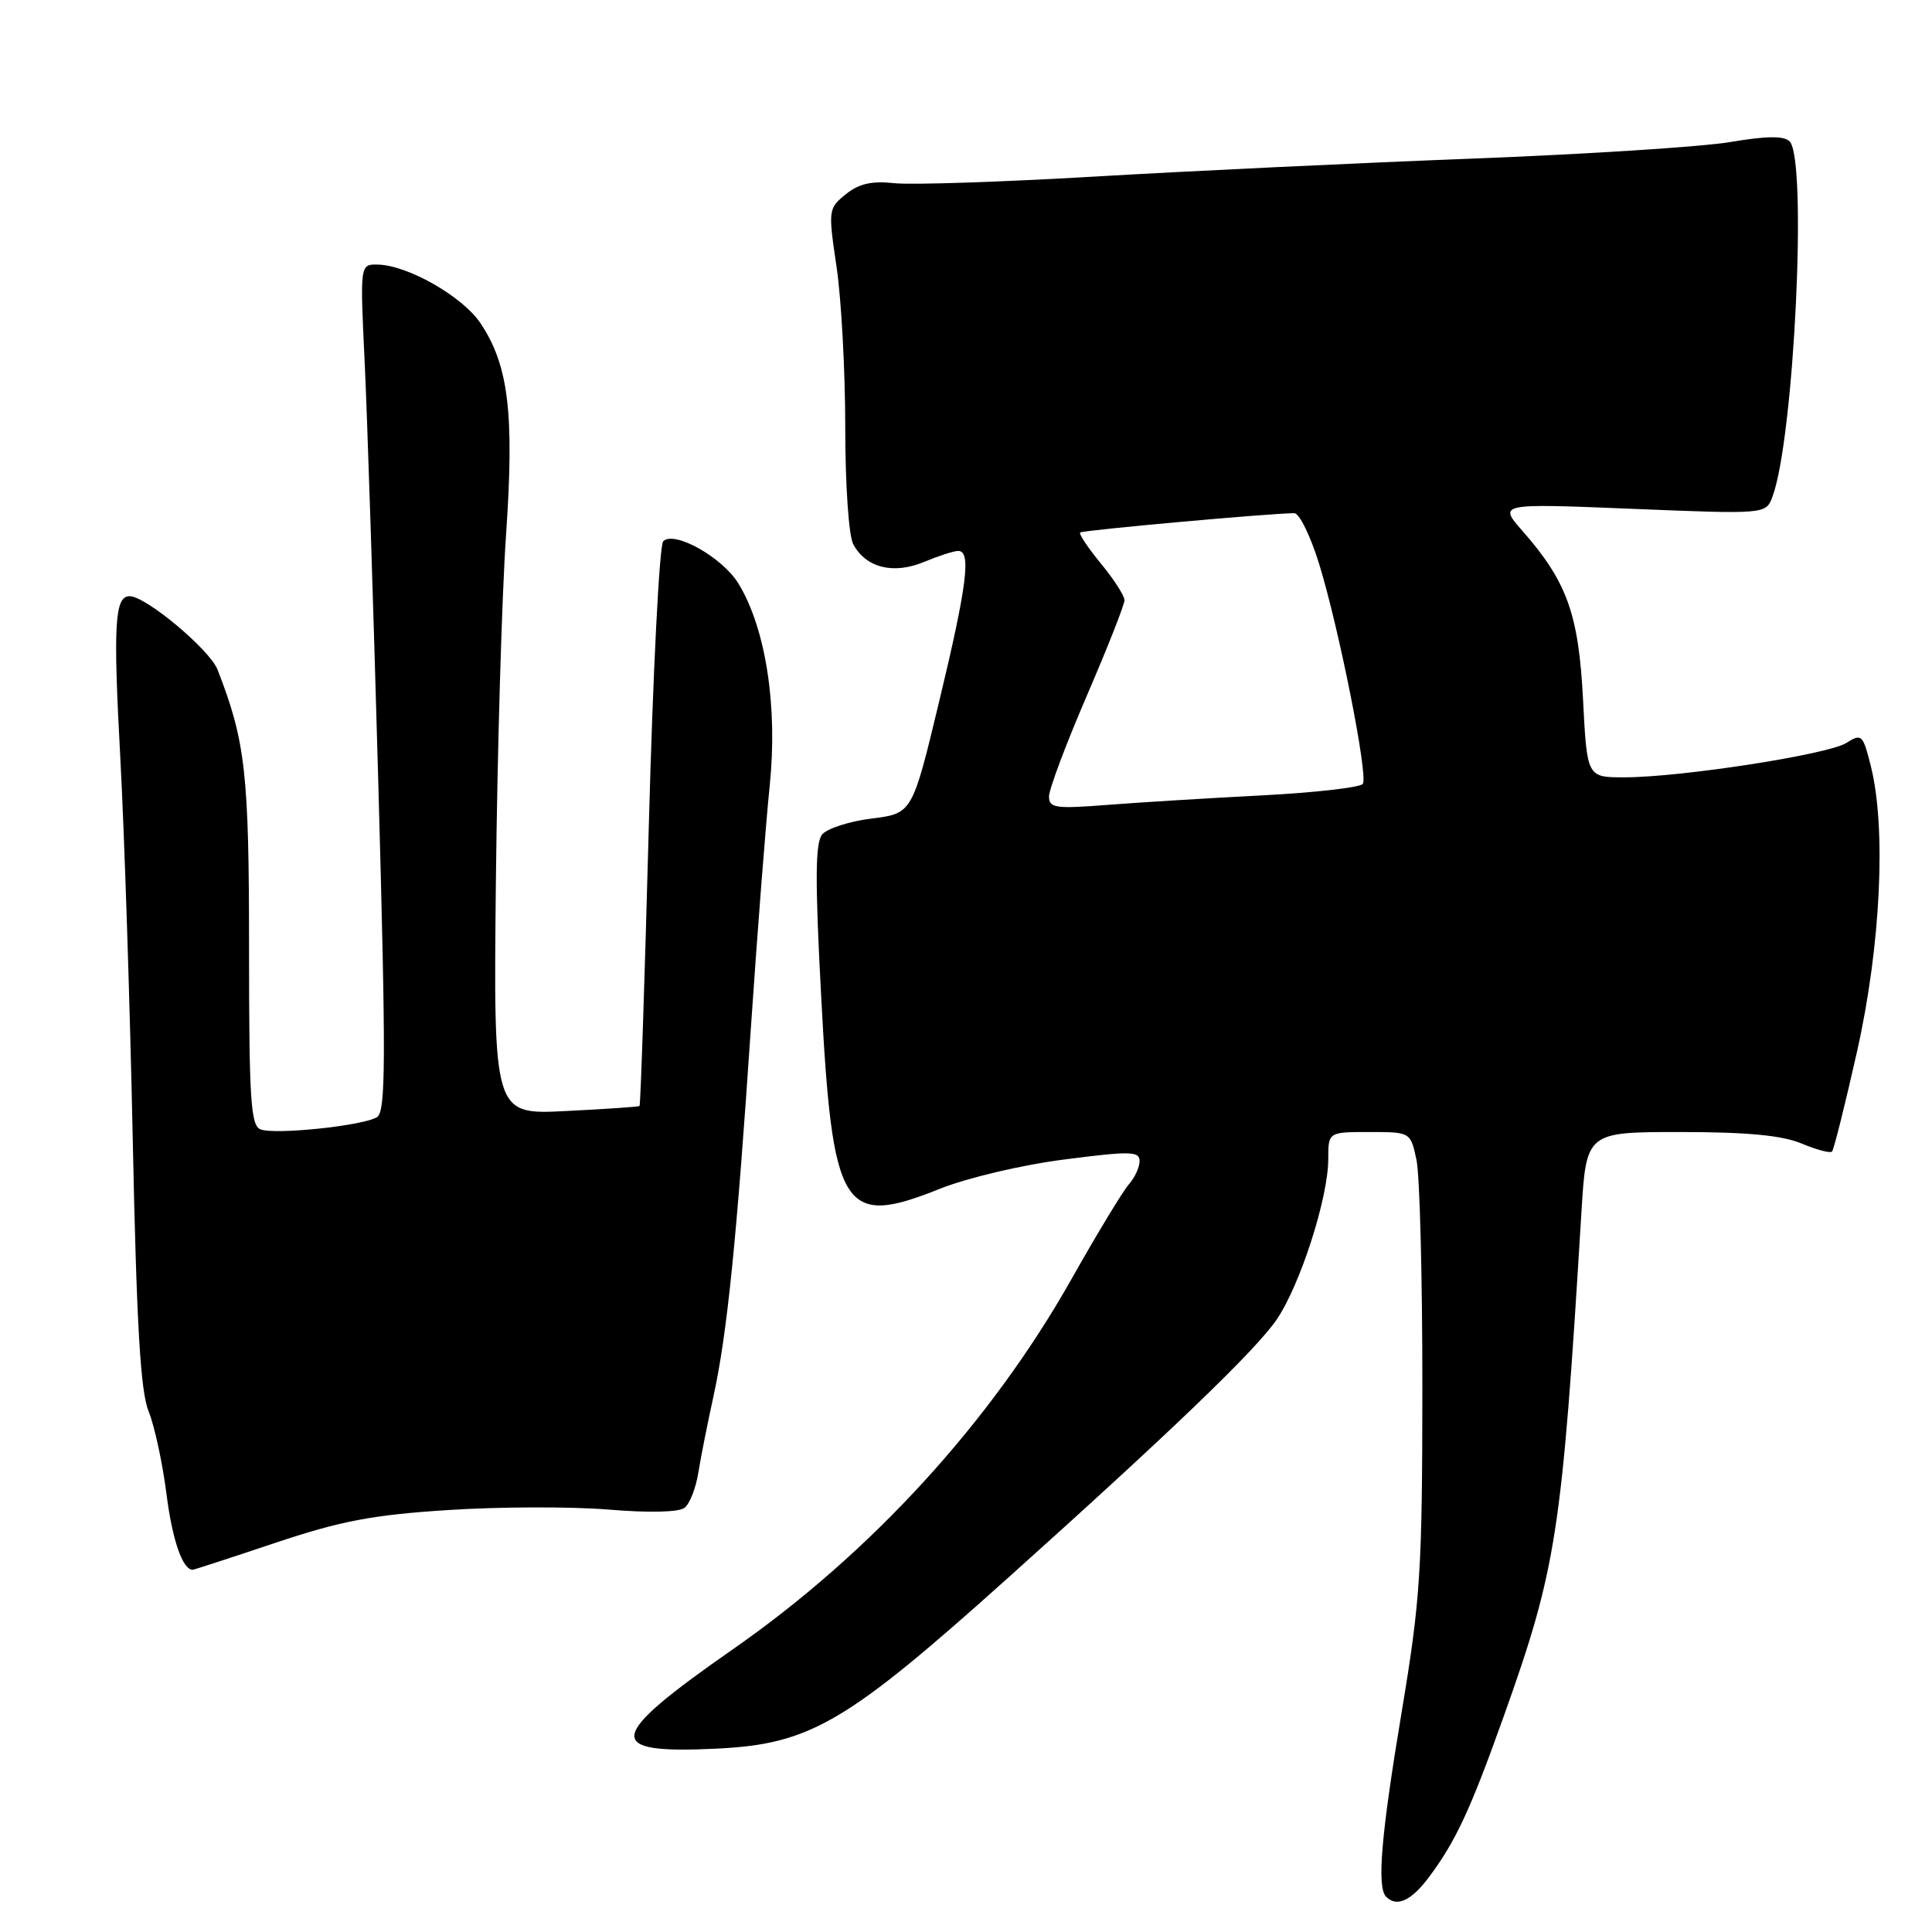 <?xml version="1.0" encoding="UTF-8" standalone="no"?>
<!DOCTYPE svg PUBLIC "-//W3C//DTD SVG 1.1//EN" "http://www.w3.org/Graphics/SVG/1.1/DTD/svg11.dtd" >
<svg xmlns="http://www.w3.org/2000/svg" xmlns:xlink="http://www.w3.org/1999/xlink" version="1.1" viewBox="0 0 256 256">
 <g >
 <path fill="currentColor"
d=" M 189.33 248.75 C 192.88 244.00 194.81 239.87 199.21 227.54 C 206.26 207.78 206.95 203.34 209.54 160.75 C 210.19 150.00 210.19 150.00 222.63 150.00 C 231.47 150.00 236.11 150.44 238.69 151.51 C 240.68 152.35 242.50 152.83 242.75 152.59 C 242.99 152.35 244.48 146.38 246.07 139.32 C 249.21 125.33 249.96 109.71 247.89 101.49 C 246.84 97.32 246.68 97.16 244.64 98.45 C 242.22 99.98 222.69 103.00 215.21 103.00 C 210.29 103.00 210.29 103.00 209.76 92.69 C 209.18 81.38 207.64 77.08 201.76 70.38 C 198.53 66.70 198.53 66.70 216.26 67.42 C 233.99 68.14 233.99 68.14 234.86 65.82 C 237.73 58.12 239.51 21.11 237.13 18.73 C 236.38 17.98 234.07 18.01 229.28 18.82 C 225.55 19.45 210.12 20.44 195.00 21.02 C 179.88 21.60 157.38 22.67 145.00 23.40 C 132.62 24.12 120.68 24.52 118.47 24.27 C 115.50 23.95 113.80 24.34 112.07 25.74 C 109.75 27.62 109.73 27.82 110.85 35.37 C 111.48 39.61 112.00 49.17 112.00 56.61 C 112.00 64.23 112.46 71.00 113.06 72.11 C 114.73 75.24 118.39 76.15 122.43 74.46 C 124.36 73.66 126.40 73.00 126.97 73.00 C 128.72 73.00 128.14 77.57 124.44 92.97 C 120.88 107.78 120.88 107.78 115.51 108.46 C 112.56 108.82 109.60 109.78 108.94 110.57 C 108.02 111.68 107.99 116.65 108.81 132.04 C 110.31 160.51 111.65 162.68 124.51 157.53 C 128.17 156.07 135.39 154.36 141.01 153.64 C 149.79 152.51 151.00 152.53 151.00 153.85 C 151.00 154.67 150.36 156.05 149.59 156.92 C 148.81 157.79 145.38 163.45 141.97 169.50 C 131.27 188.46 115.39 205.81 97.09 218.55 C 80.25 230.29 79.91 232.44 95.02 231.70 C 107.41 231.09 112.14 228.31 133.74 208.92 C 155.26 189.61 166.38 178.92 169.16 174.86 C 172.27 170.30 176.00 158.73 176.00 153.59 C 176.00 150.00 176.00 150.00 181.45 150.00 C 186.91 150.00 186.91 150.00 187.70 153.75 C 188.13 155.81 188.48 169.43 188.47 184.00 C 188.46 208.15 188.21 211.95 185.73 226.84 C 183.00 243.20 182.42 250.08 183.67 251.33 C 185.08 252.75 186.99 251.87 189.33 248.75 Z  M 36.47 204.44 C 45.16 201.53 49.36 200.73 59.35 200.09 C 66.08 199.65 75.62 199.62 80.54 200.02 C 86.05 200.48 89.97 200.38 90.72 199.78 C 91.40 199.24 92.21 197.16 92.53 195.15 C 92.85 193.14 93.76 188.57 94.54 185.00 C 96.35 176.76 97.61 164.33 99.51 136.00 C 100.35 123.62 101.46 109.27 101.99 104.11 C 103.07 93.65 101.48 83.30 97.87 77.36 C 95.76 73.87 89.34 70.26 87.88 71.72 C 87.37 72.23 86.51 89.23 85.97 109.49 C 85.43 129.76 84.88 146.44 84.74 146.55 C 84.61 146.66 80.20 146.96 74.94 147.22 C 65.38 147.70 65.38 147.70 65.71 116.60 C 65.90 99.50 66.50 78.94 67.05 70.93 C 68.17 54.75 67.39 48.36 63.64 42.79 C 61.27 39.28 54.06 35.16 50.10 35.06 C 47.70 35.00 47.70 35.00 48.31 47.75 C 48.65 54.76 49.47 80.00 50.13 103.84 C 51.15 140.63 51.13 147.30 49.95 148.03 C 48.11 149.17 36.45 150.39 34.52 149.65 C 33.22 149.15 33.00 145.68 33.00 125.71 C 33.00 102.40 32.53 98.26 28.83 88.74 C 27.79 86.08 19.33 79.00 17.18 79.00 C 15.19 79.00 14.98 82.73 15.95 100.58 C 16.48 110.44 17.22 133.12 17.59 151.00 C 18.10 175.56 18.61 184.36 19.69 187.00 C 20.47 188.93 21.53 193.83 22.05 197.89 C 22.83 204.08 24.19 208.00 25.54 208.00 C 25.70 208.00 30.62 206.40 36.47 204.44 Z  M 139.00 105.53 C 139.00 104.58 141.25 98.59 144.00 92.21 C 146.75 85.83 149.00 80.12 149.00 79.53 C 149.00 78.94 147.60 76.76 145.88 74.68 C 144.17 72.60 142.93 70.74 143.13 70.56 C 143.46 70.25 168.47 68.00 171.50 68.00 C 172.17 68.00 173.66 71.04 174.80 74.75 C 177.44 83.33 181.29 102.72 180.59 103.86 C 180.29 104.34 174.30 105.02 167.28 105.39 C 160.25 105.75 151.01 106.32 146.75 106.65 C 139.84 107.19 139.00 107.07 139.00 105.53 Z "/>
</g>
</svg>